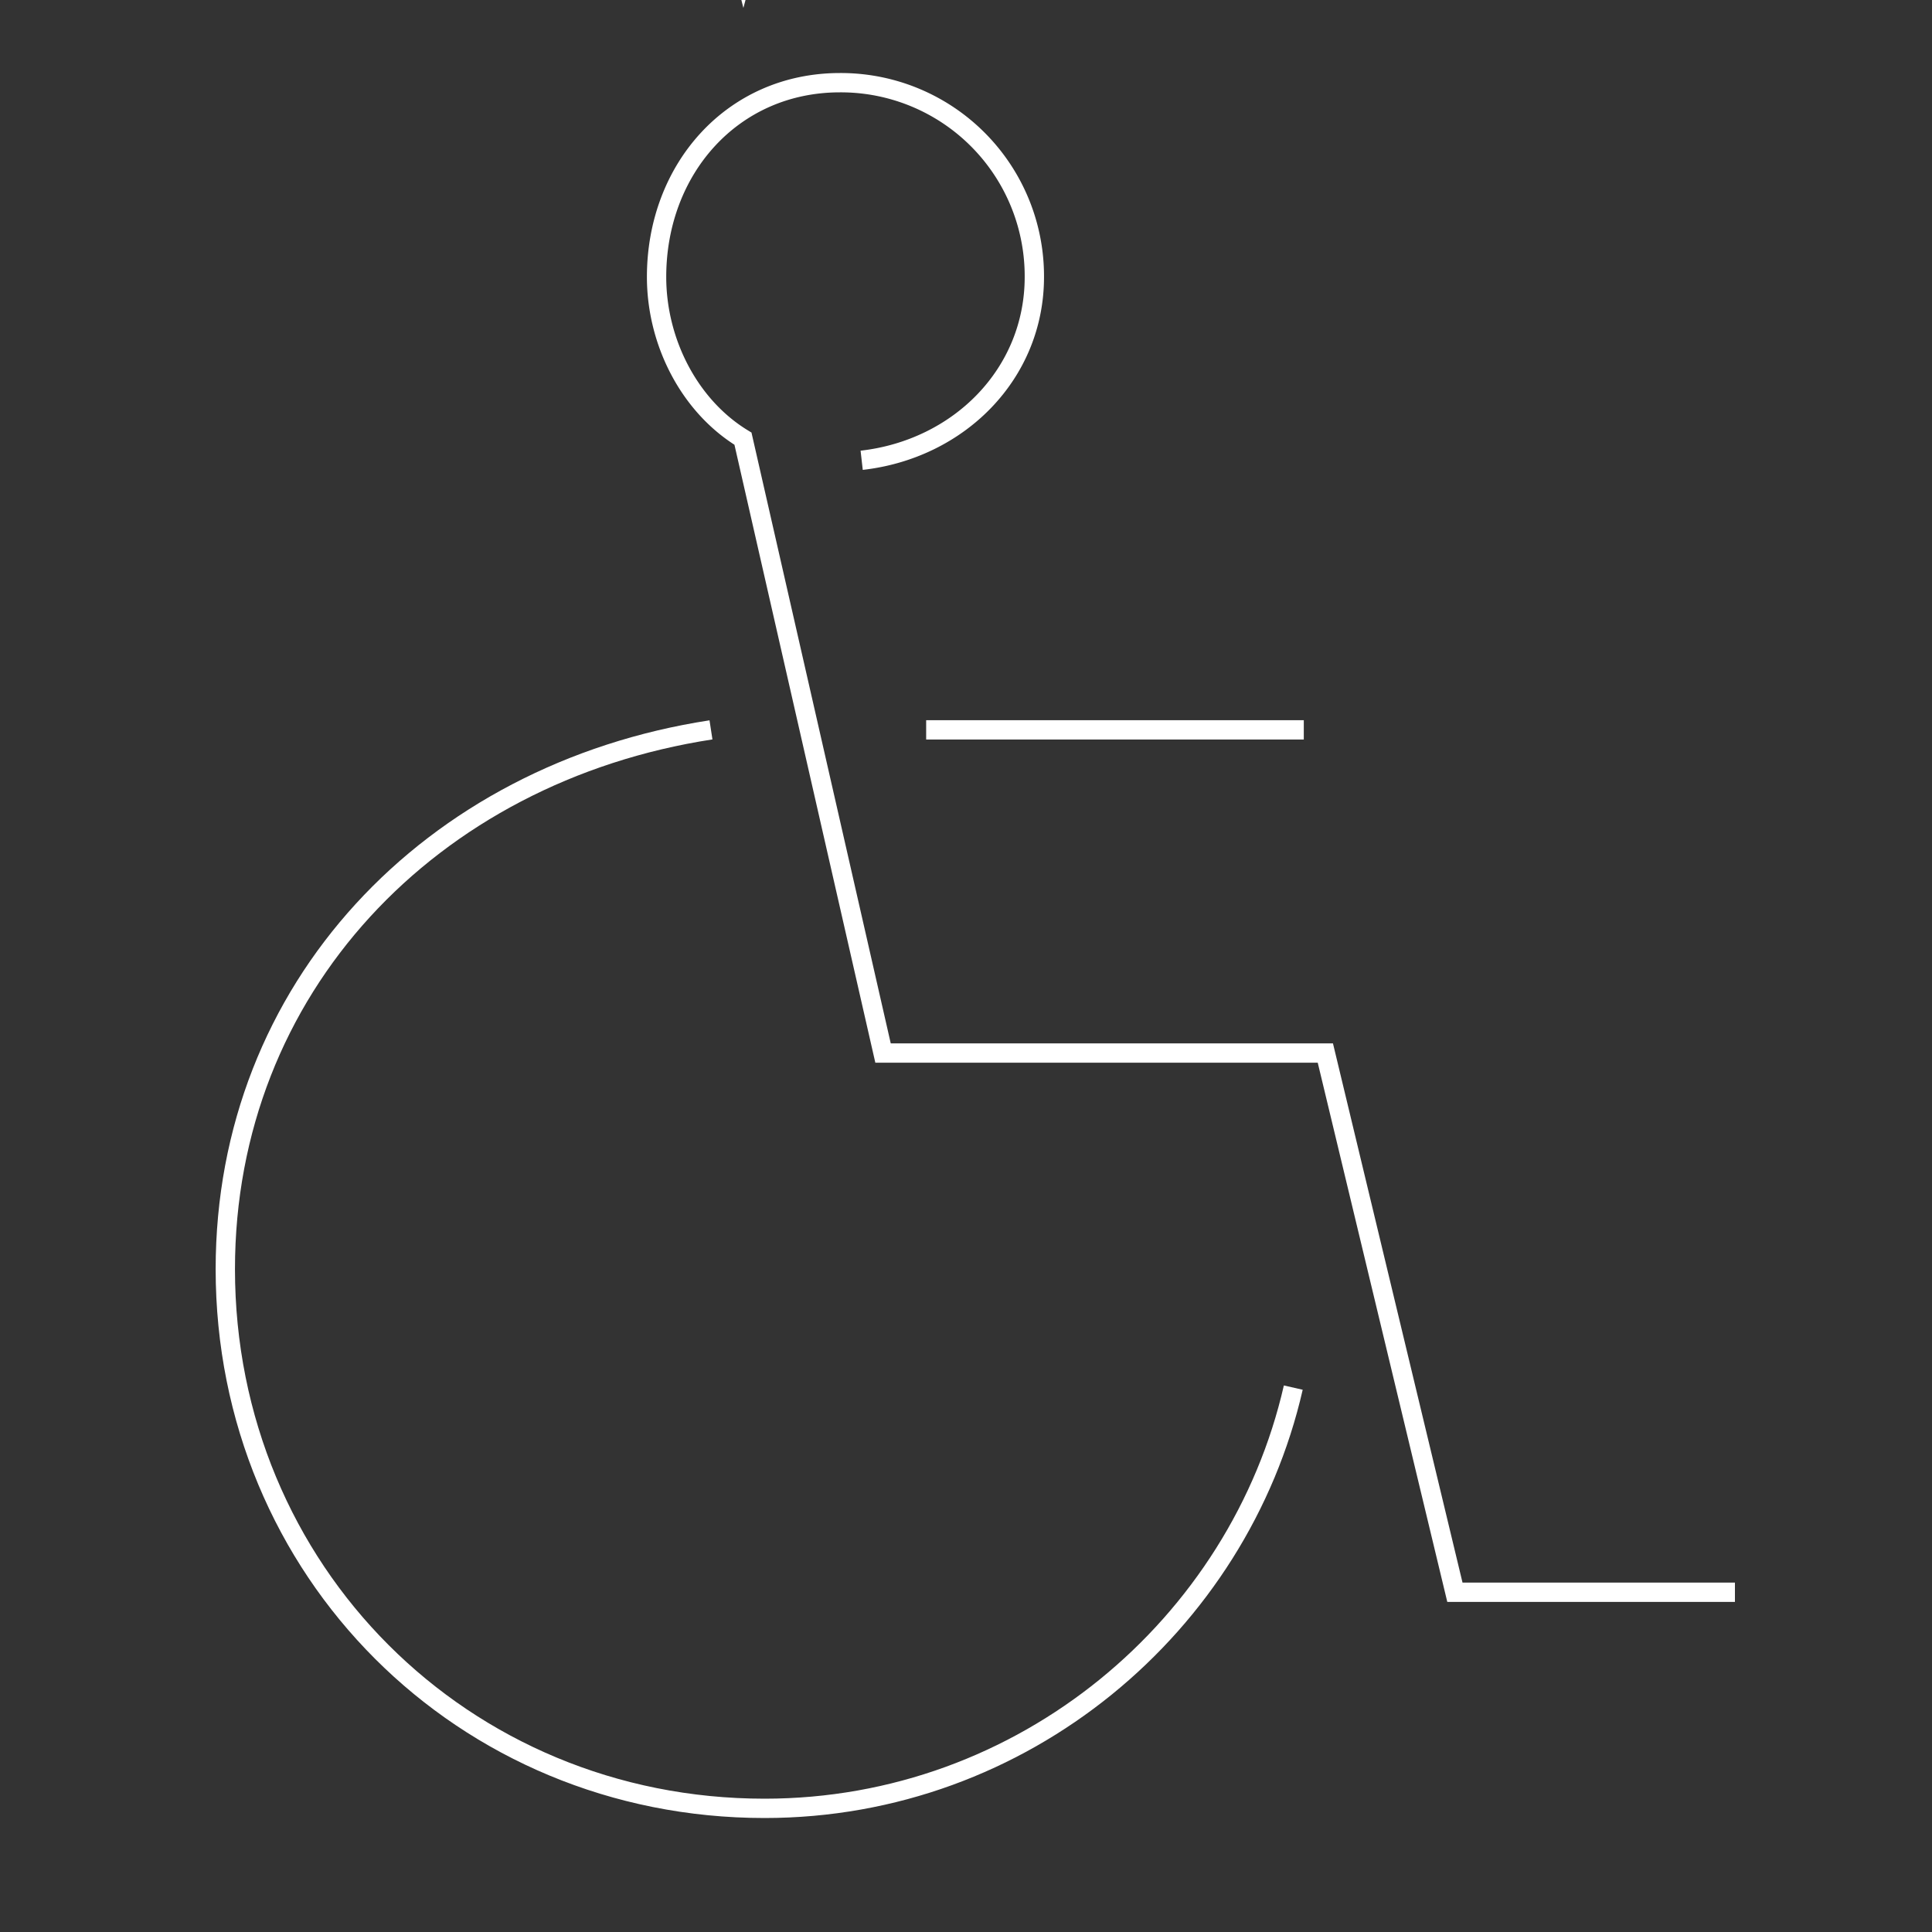 <svg id="ICONS" xmlns="http://www.w3.org/2000/svg" viewBox="0 0 500 500"><rect x="0" y="0" width="500" height="500" fill="#333333" stroke="none"/><defs><style>.cls-1,.cls-2{fill:none;stroke:#fff;stroke-miterlimit:10;stroke-width:5px;}.cls-1{fill-rule:evenodd;}</style></defs><title>NL_T&amp;amp;C_icons</title><polygon id="CONTACT" class="cls-1" points="472 -240.34 251.29 -228.57 192.44 -7.84 68.11 -494.16 472 -240.34"/><g id="DISABLED"><path class="cls-2" d="M184,188.89C111.34,200.06,58.31,255.81,58.31,328.45,58.31,406.53,119.78,468,197.86,468c67.06,0,122.81-47.45,136.84-108.89m-14-58.61"/><path class="cls-2" d="M223,119.12c25.19-2.86,44.69-22.37,44.69-47.45A50.08,50.08,0,0,0,217.37,21.4c-27.81,0-47.45,22.36-47.45,50.27,0,16.78,8.44,33.39,22.36,41.86l36.25,159H343l33.53,139.55H449M337.42,188.89H239.69M396,384.16"/></g></svg>